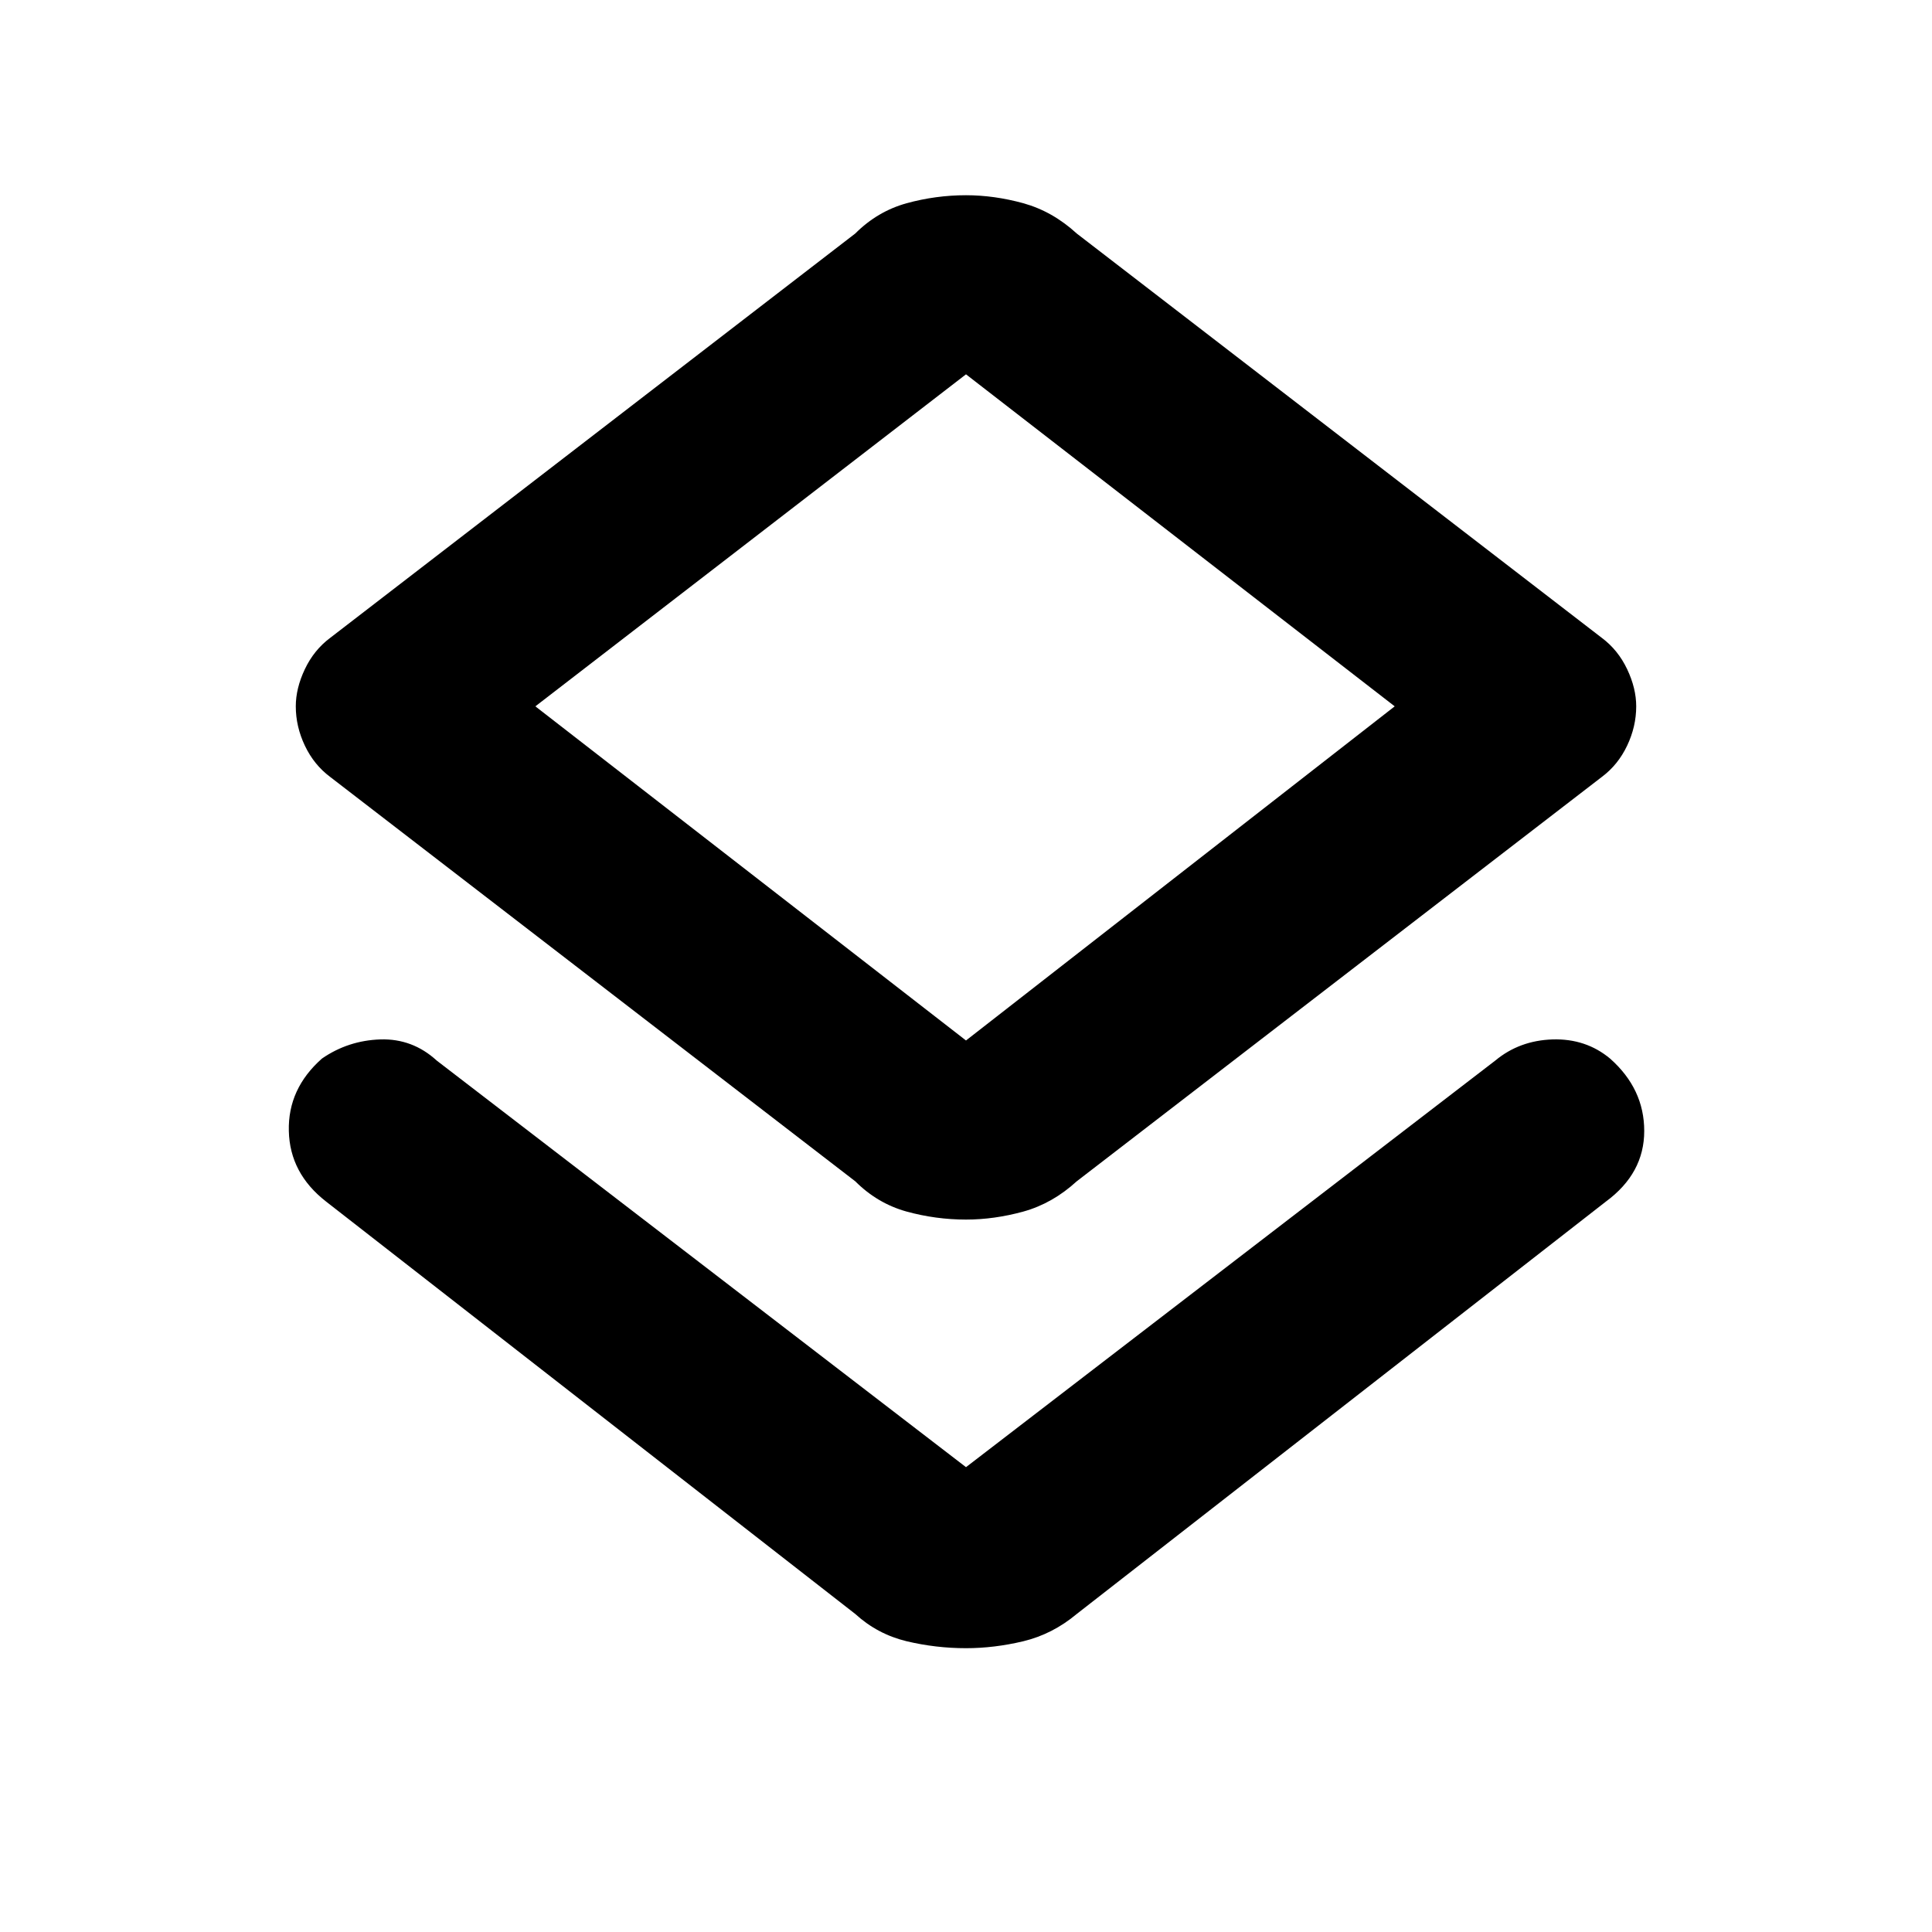 <svg xmlns="http://www.w3.org/2000/svg" height="20" width="20"><path d="M10 17.062q-.312 0-.615-.072-.302-.073-.531-.282l-5.479-4.27q-.375-.292-.385-.73-.011-.437.343-.75.271-.187.605-.198.333-.01.583.219L10 15.188l5.479-4.209q.25-.208.594-.219.344-.01.594.198.354.313.354.75 0 .438-.396.73l-5.479 4.27q-.25.209-.552.282-.302.072-.594.072Zm0-4.437q-.312 0-.615-.083-.302-.084-.531-.313L3.417 8.042q-.167-.125-.261-.323t-.094-.407q0-.187.094-.385t.261-.323l5.437-4.187q.229-.229.531-.313.303-.083.615-.083.292 0 .594.083.302.084.552.313l5.437 4.187q.167.125.261.323t.094.385q0 .209-.094.407-.094.198-.261.323l-5.437 4.187q-.25.229-.552.313-.302.083-.594.083Zm0-1.854 4.438-3.459L10 3.875 5.542 7.312Zm0-3.459Z"/></svg>